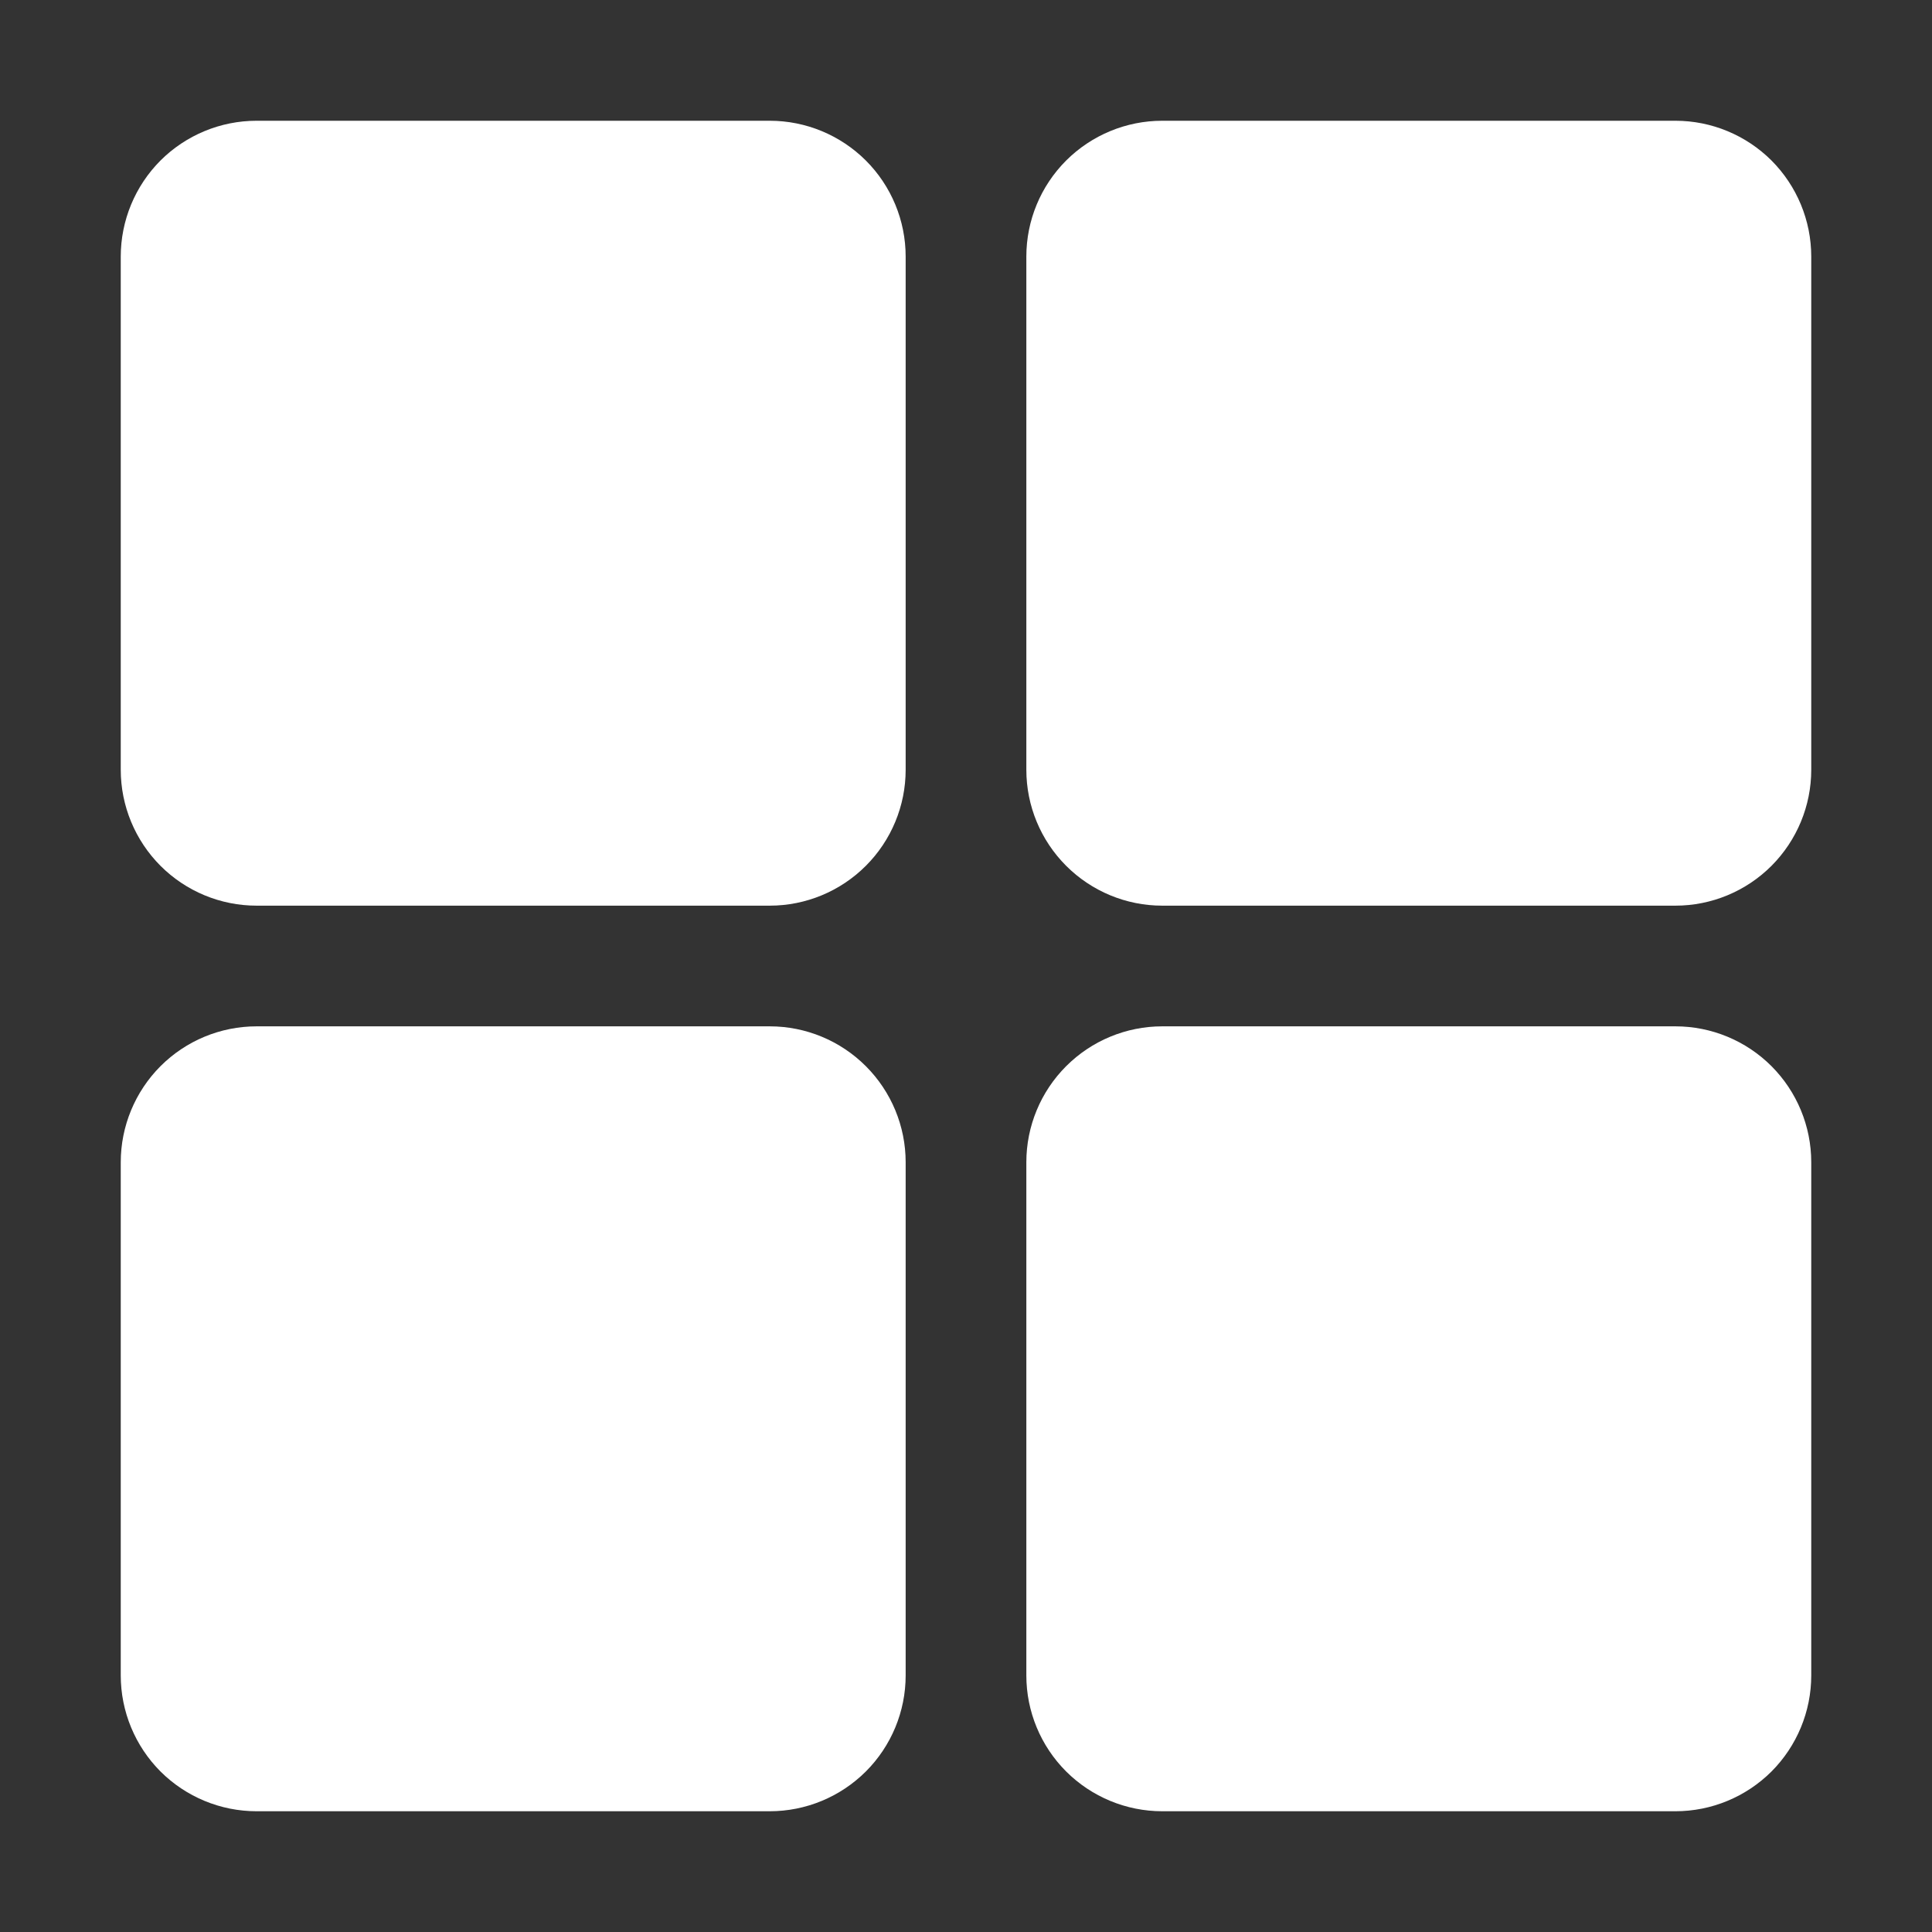 <svg width="26" height="26" viewBox="0 0 26 26" fill="none" xmlns="http://www.w3.org/2000/svg">
<rect x="0" y="0" width="26" height="26" fill="#333333" stroke="none"/>
<path d="M10.359 12.188H3.453C2.968 12.188 2.503 11.995 2.16 11.652C1.818 11.309 1.625 10.844 1.625 10.359V3.453C1.625 2.968 1.818 2.503 2.16 2.16C2.503 1.818 2.968 1.625 3.453 1.625H10.359C10.844 1.625 11.309 1.818 11.652 2.16C11.995 2.503 12.188 2.968 12.188 3.453V10.359C12.188 10.844 11.995 11.309 11.652 11.652C11.309 11.995 10.844 12.188 10.359 12.188ZM22.547 12.188H15.641C15.156 12.188 14.691 11.995 14.348 11.652C14.005 11.309 13.812 10.844 13.812 10.359V3.453C13.812 2.968 14.005 2.503 14.348 2.16C14.691 1.818 15.156 1.625 15.641 1.625H22.547C23.032 1.625 23.497 1.818 23.84 2.16C24.182 2.503 24.375 2.968 24.375 3.453V10.359C24.375 10.844 24.182 11.309 23.84 11.652C23.497 11.995 23.032 12.188 22.547 12.188ZM10.359 24.375H3.453C2.968 24.375 2.503 24.182 2.16 23.84C1.818 23.497 1.625 23.032 1.625 22.547V15.641C1.625 15.156 1.818 14.691 2.16 14.348C2.503 14.005 2.968 13.812 3.453 13.812H10.359C10.844 13.812 11.309 14.005 11.652 14.348C11.995 14.691 12.188 15.156 12.188 15.641V22.547C12.188 23.032 11.995 23.497 11.652 23.84C11.309 24.182 10.844 24.375 10.359 24.375ZM22.547 24.375H15.641C15.156 24.375 14.691 24.182 14.348 23.84C14.005 23.497 13.812 23.032 13.812 22.547V15.641C13.812 15.156 14.005 14.691 14.348 14.348C14.691 14.005 15.156 13.812 15.641 13.812H22.547C23.032 13.812 23.497 14.005 23.84 14.348C24.182 14.691 24.375 15.156 24.375 15.641V22.547C24.375 23.032 24.182 23.497 23.84 23.84C23.497 24.182 23.032 24.375 22.547 24.375Z" fill="white"/>
</svg>
